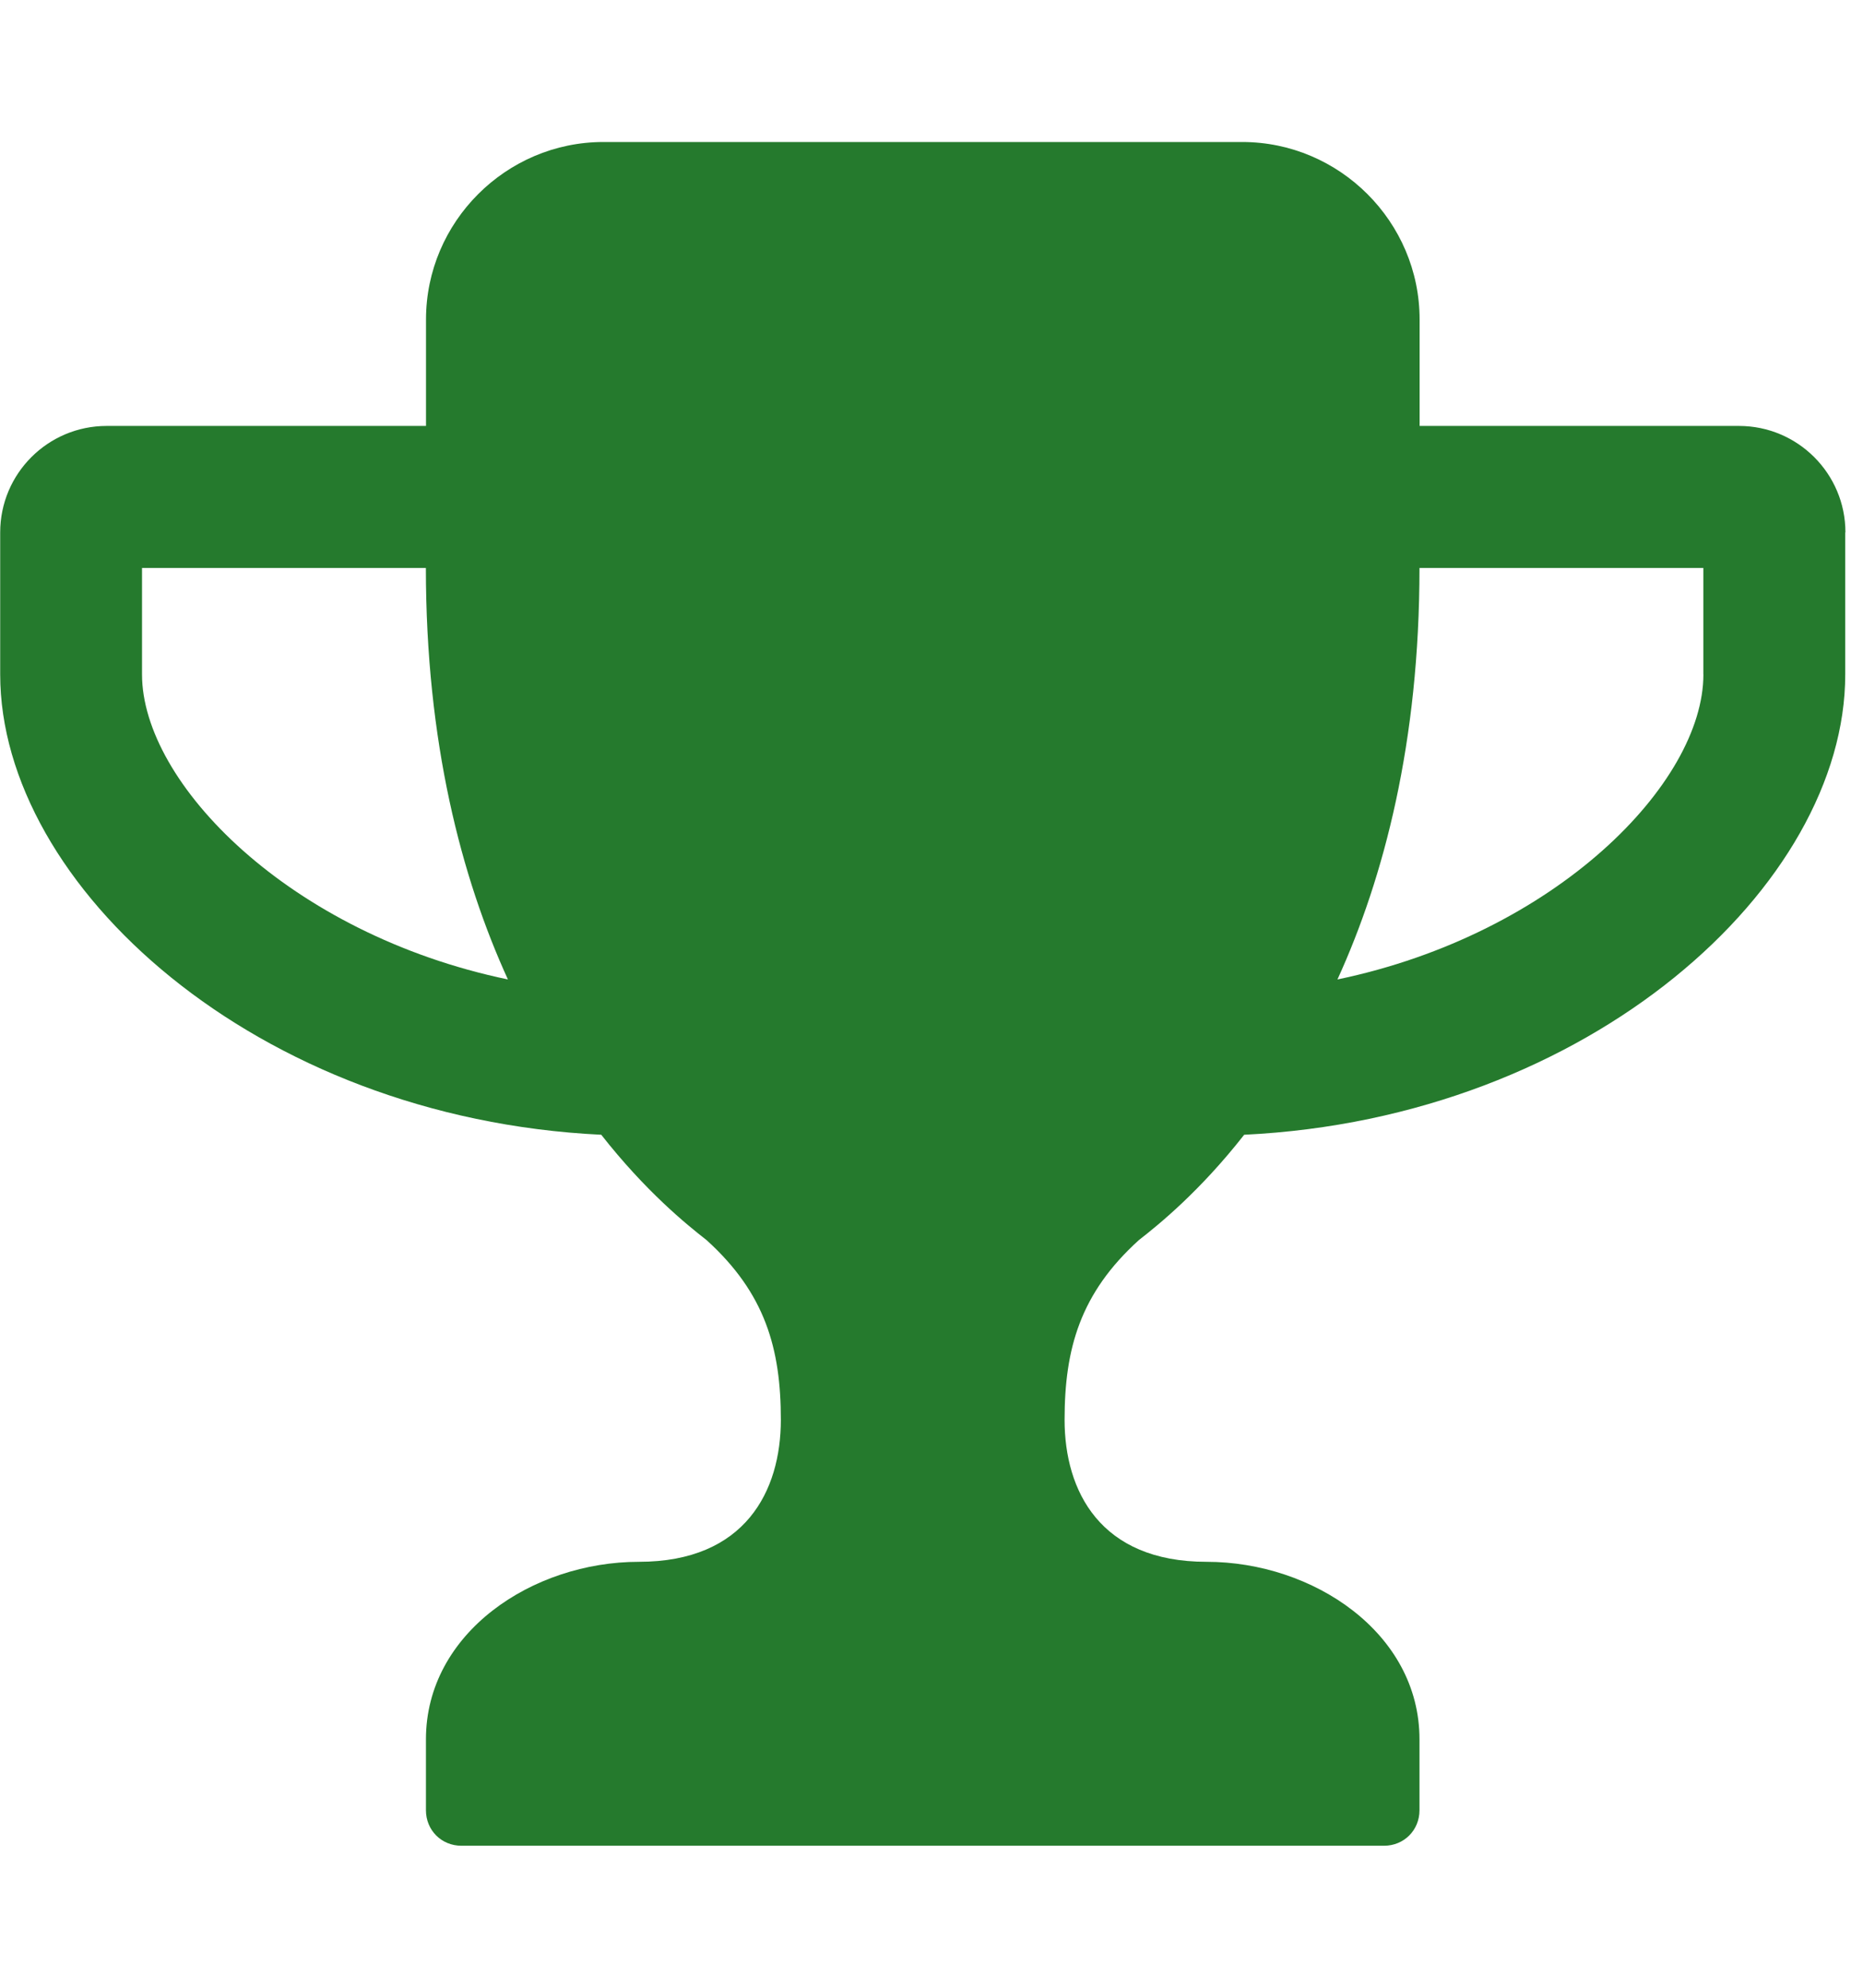 <!-- Generated by IcoMoon.io -->
<svg version="1.1" xmlns="http://www.w3.org/2000/svg" width="30" height="32" viewBox="0 0 30 32">
<title>trophy</title>
<path fill="#257a2d" d="M8.179 15.768c-0.75-1.643-1.321-3.821-1.321-6.625h-4.571v1.714c0 1.75 2.375 4.179 5.893 4.911zM27.429 10.857v-1.714h-4.571c0 2.804-0.571 4.982-1.321 6.625 3.518-0.732 5.893-3.161 5.893-4.911zM29.714 8.571v2.286c0 3.393-4.107 7.143-9.679 7.411-0.714 0.911-1.375 1.446-1.696 1.696-0.946 0.857-1.196 1.75-1.196 2.893s0.571 2.286 2.286 2.286 3.429 1.143 3.429 2.857v1.143c0 0.321-0.25 0.571-0.571 0.571h-14.857c-0.321 0-0.571-0.25-0.571-0.571v-1.143c0-1.714 1.714-2.857 3.429-2.857s2.286-1.143 2.286-2.286-0.25-2.036-1.196-2.893c-0.321-0.25-0.982-0.786-1.696-1.696-5.571-0.268-9.679-4.018-9.679-7.411v-2.286c0-0.946 0.768-1.714 1.714-1.714h5.143v-1.714c0-1.571 1.286-2.857 2.857-2.857h10.286c1.571 0 2.857 1.286 2.857 2.857v1.714h5.143c0.946 0 1.714 0.768 1.714 1.714z"></path>
</svg>
